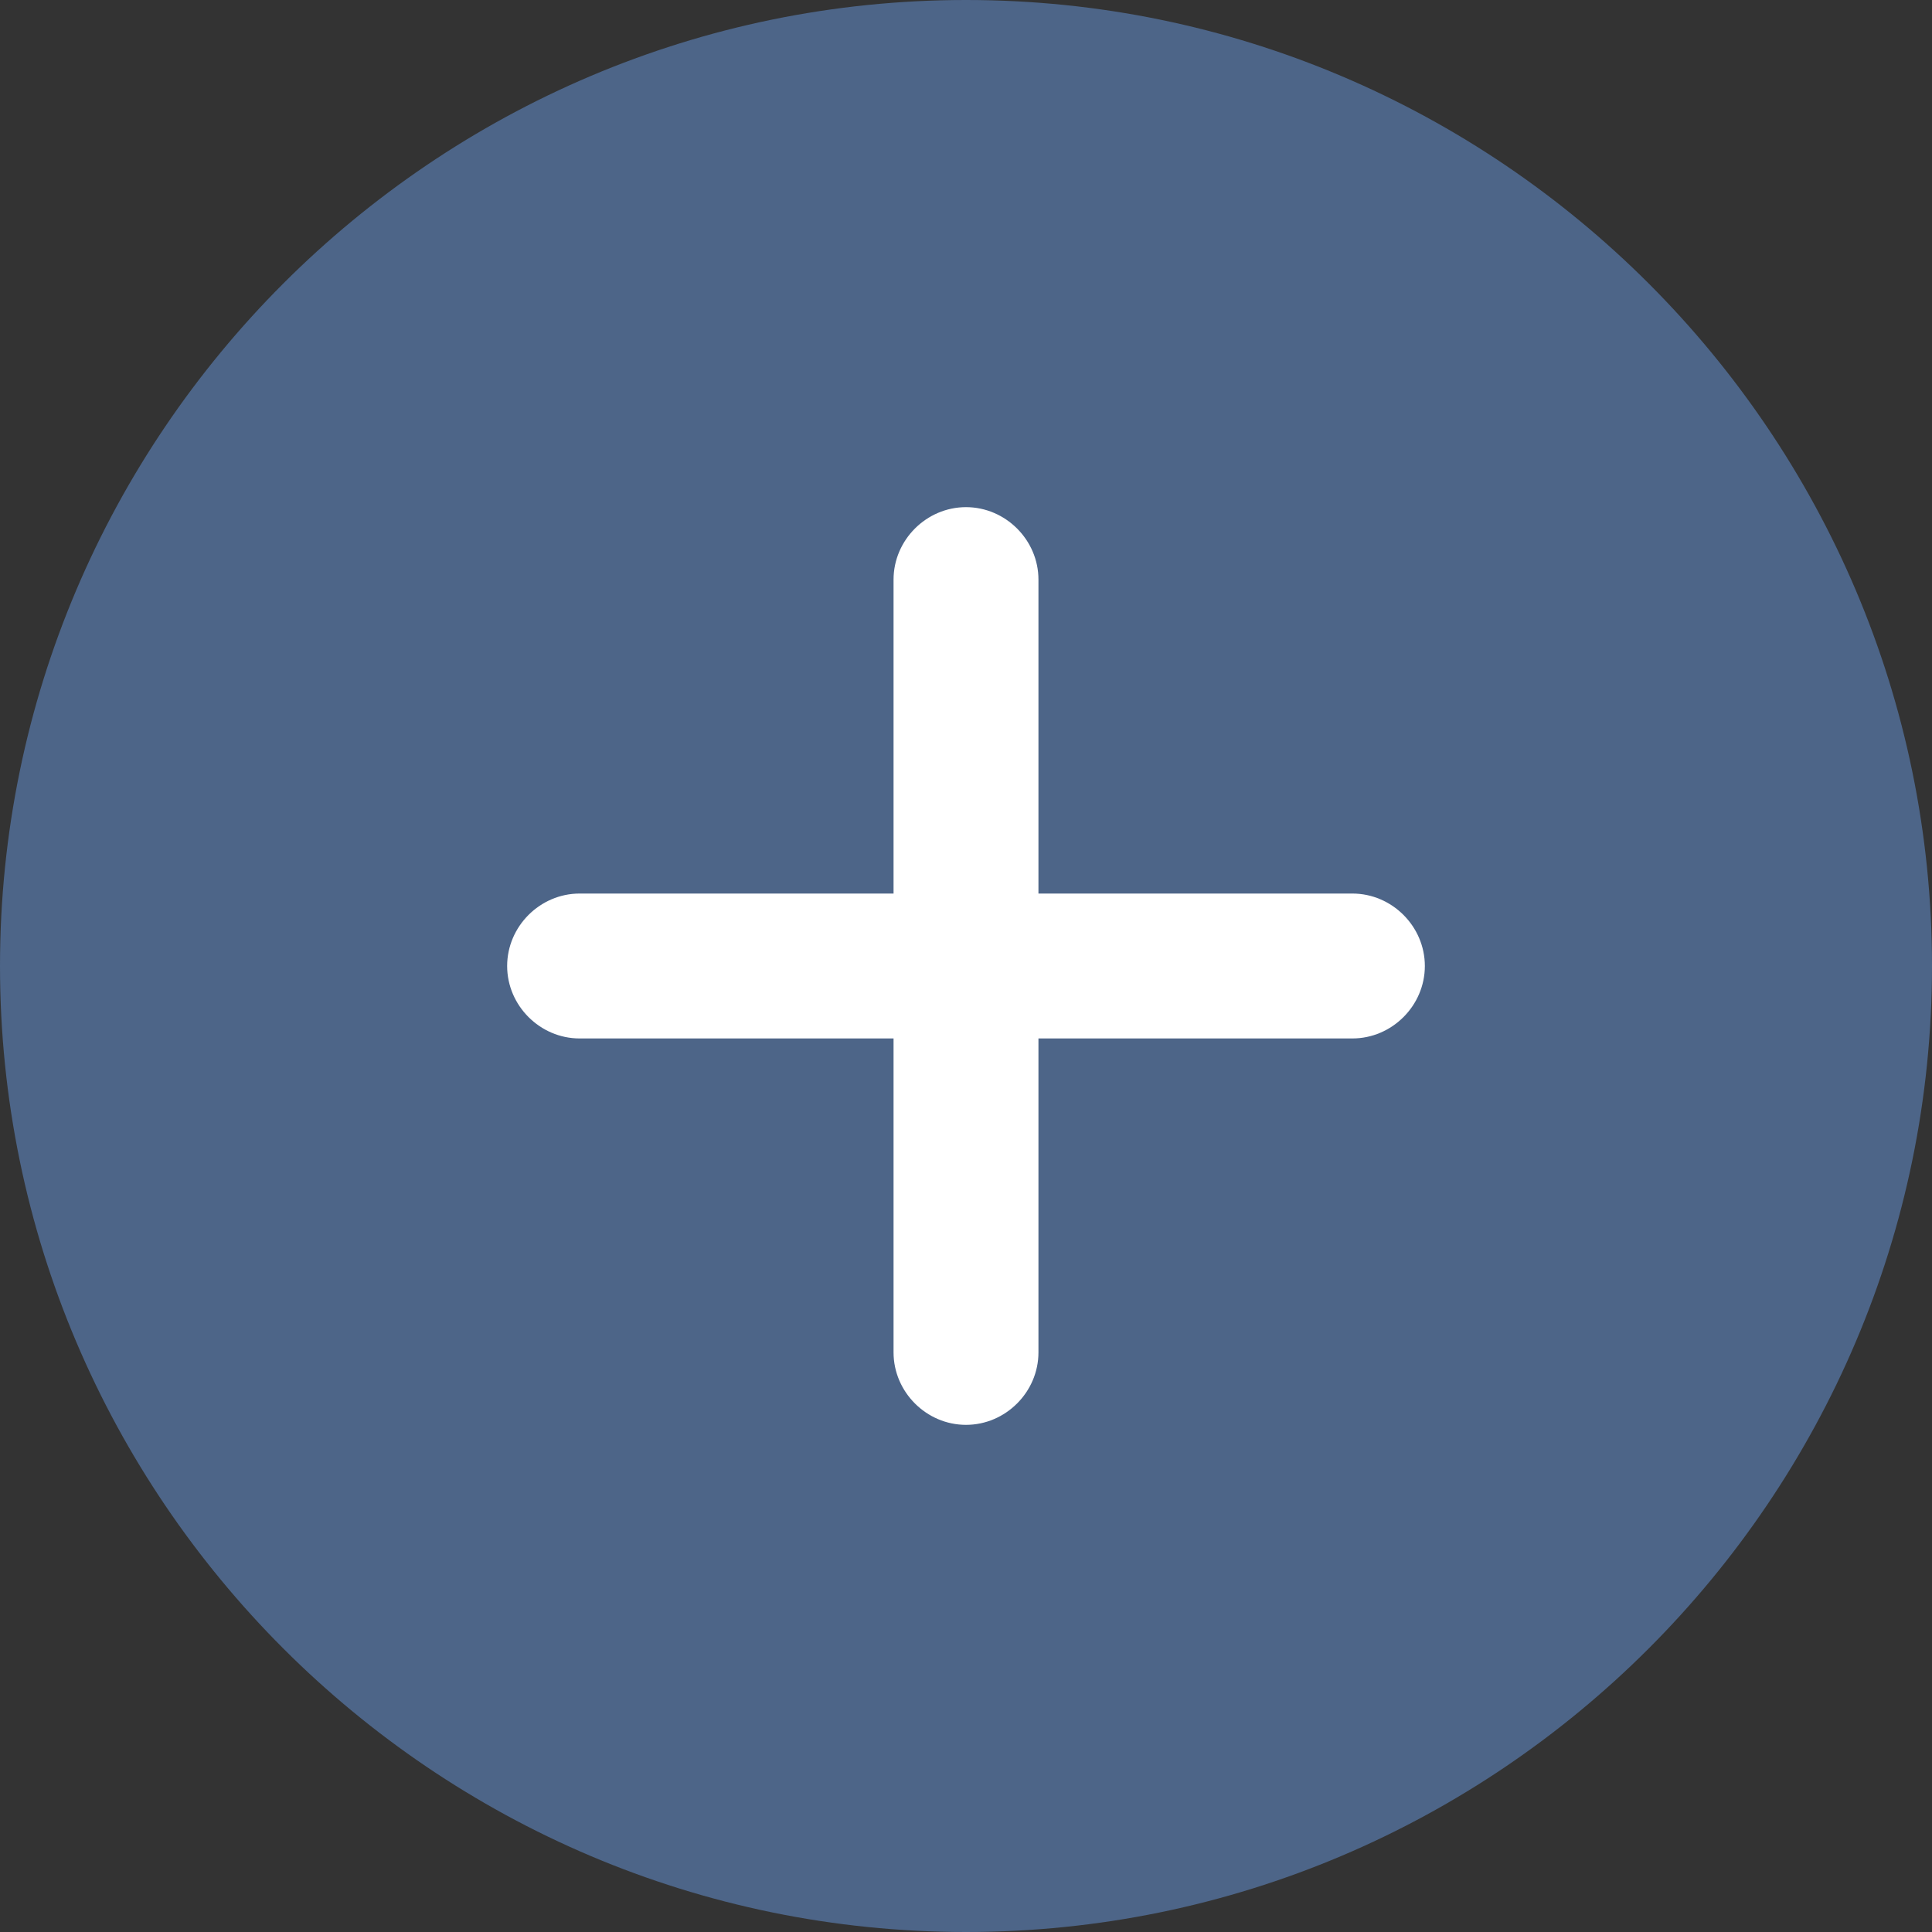 <svg width="28" height="28" viewBox="0 0 28 28" fill="none" xmlns="http://www.w3.org/2000/svg">
<rect x="0" y="0" width="28" height="28" fill="#333333" stroke="none"/>
<ellipse cx="14.5" cy="15" rx="9.5" ry="11" fill="white"/>
<path d="M14 0C6.286 0 0 6.286 0 14C0 21.714 6.286 28 14 28C21.714 28 28 21.714 28 14C28 6.286 21.714 0 14 0ZM19.6 15.05H15.05V19.6C15.05 20.174 14.574 20.65 14 20.65C13.426 20.65 12.95 20.174 12.95 19.6V15.05H8.4C7.826 15.05 7.35 14.574 7.35 14C7.35 13.426 7.826 12.95 8.4 12.95H12.95V8.4C12.95 7.826 13.426 7.35 14 7.35C14.574 7.35 15.05 7.826 15.05 8.4V12.95H19.6C20.174 12.95 20.65 13.426 20.65 14C20.65 14.574 20.174 15.05 19.6 15.05Z" fill="#4D6588"/>
</svg>
